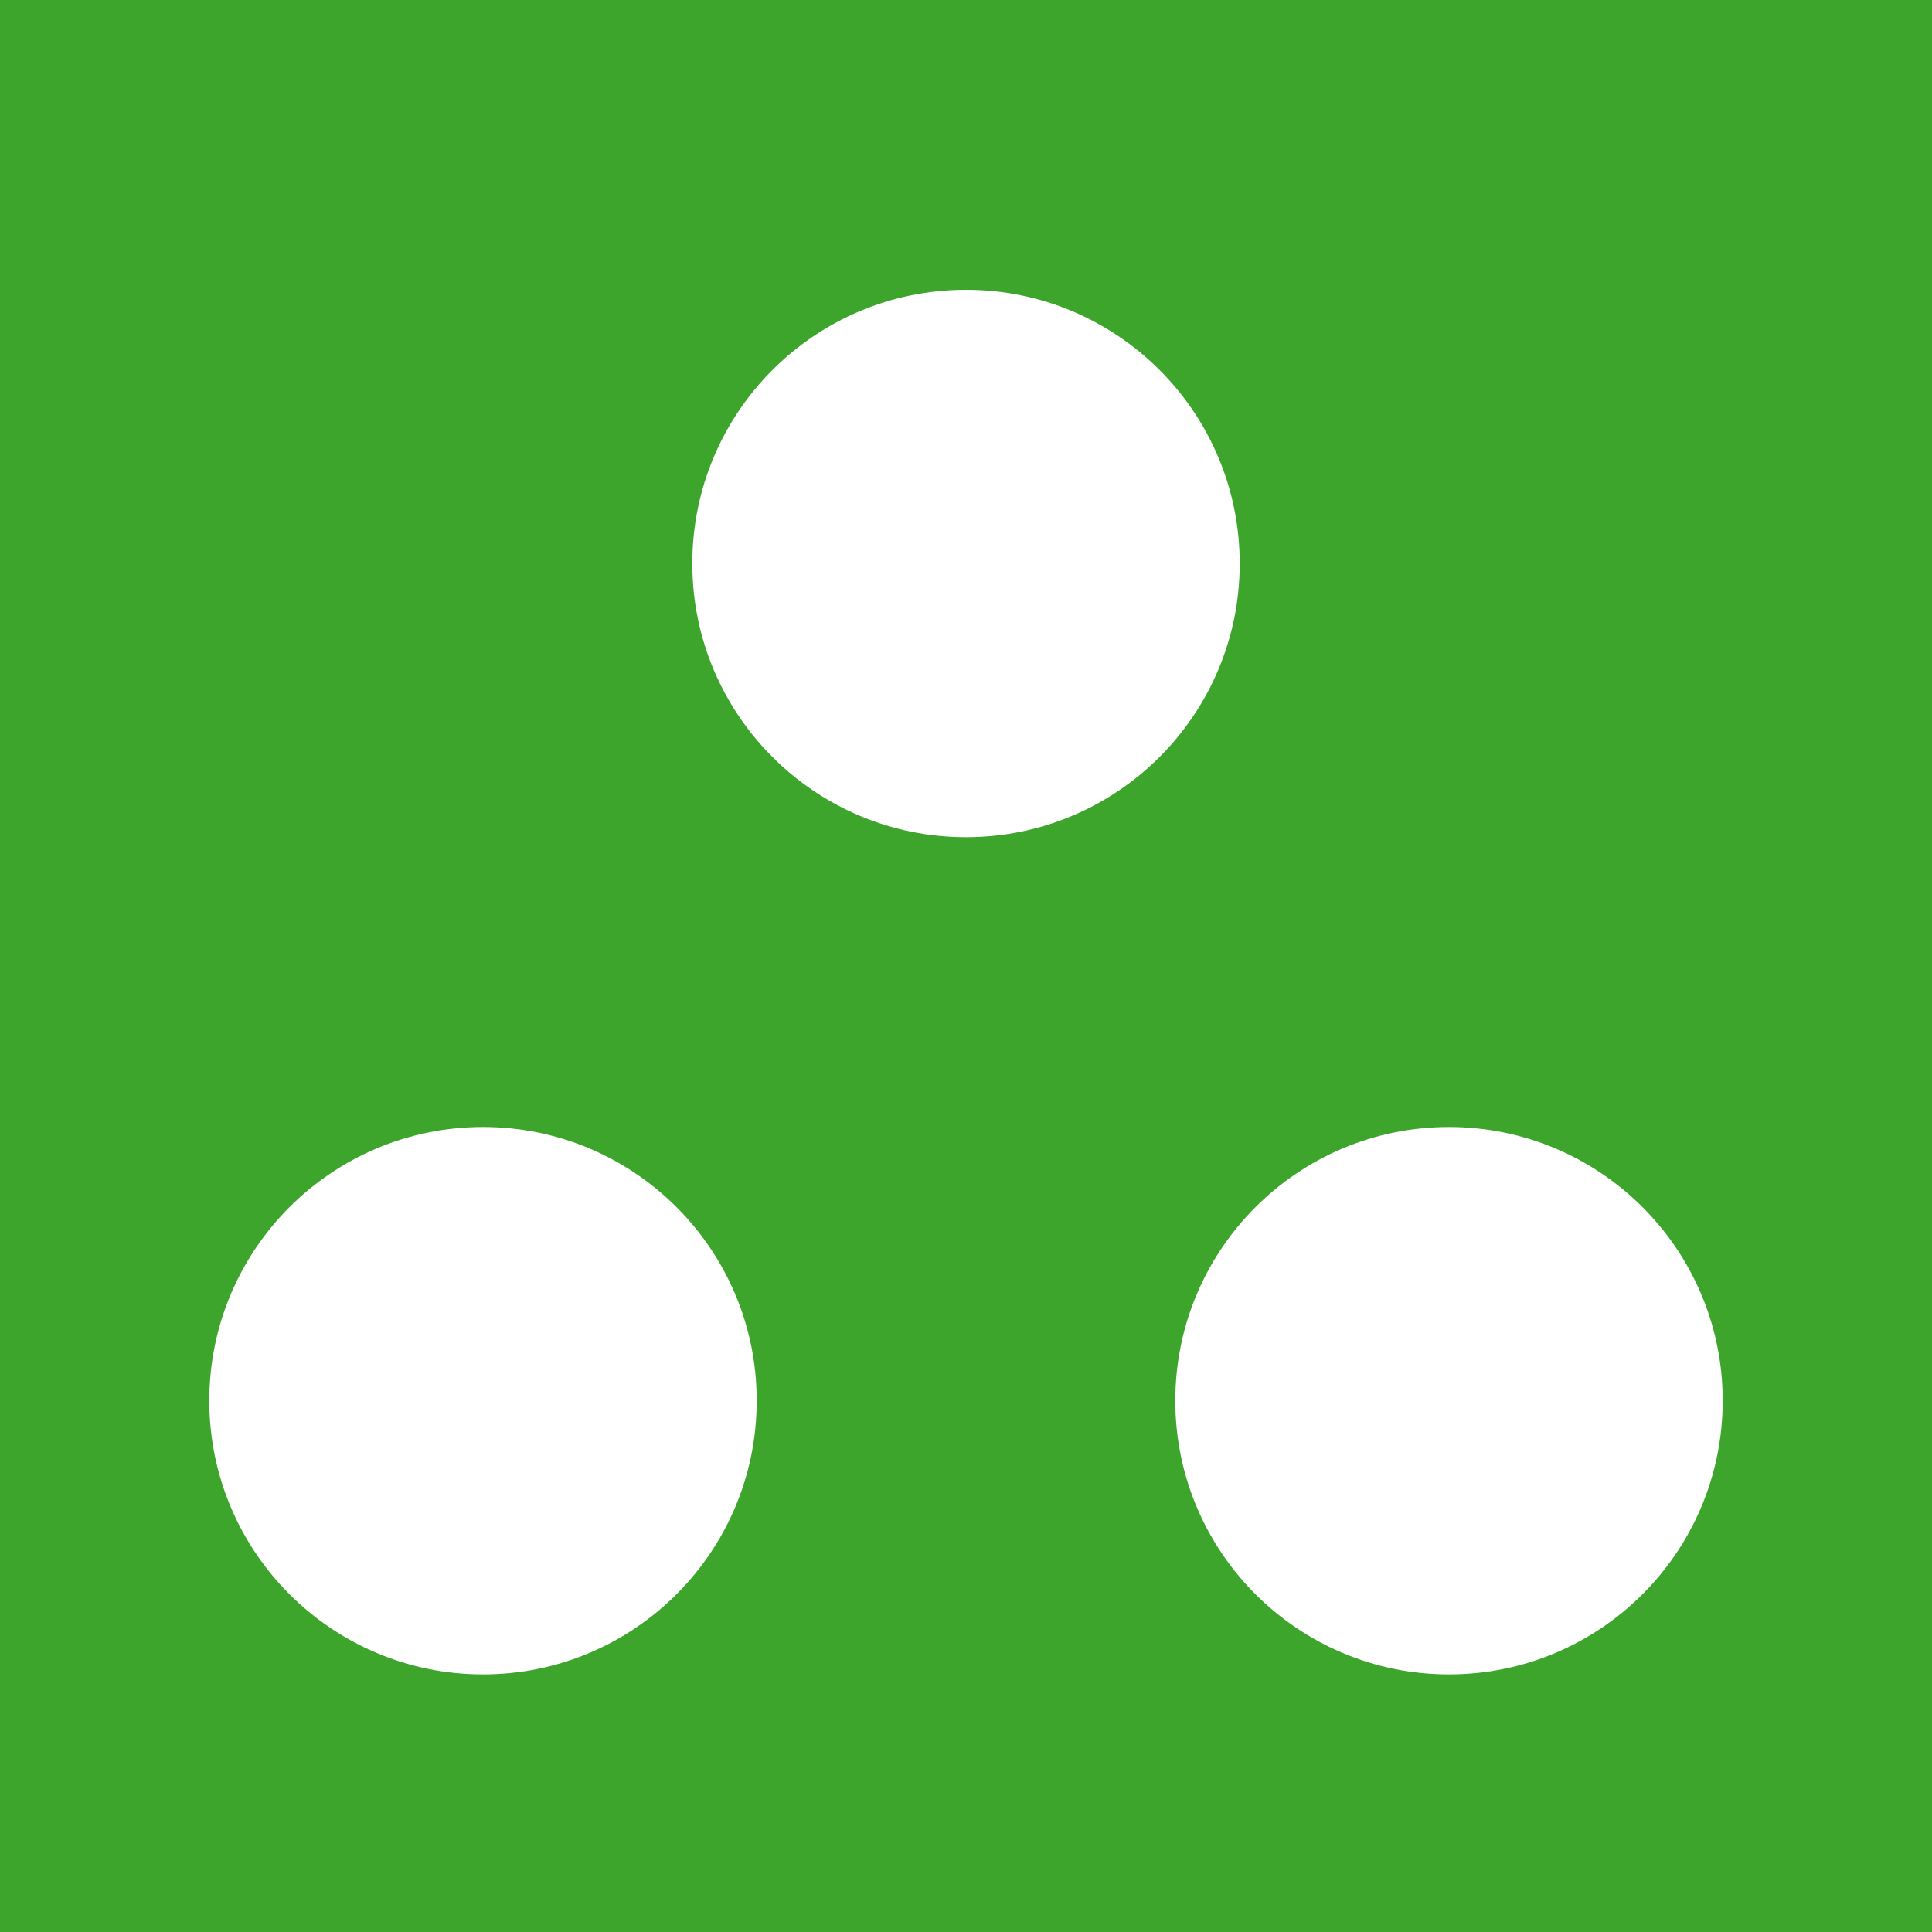 <?xml version="1.0" encoding="UTF-8"?>
<svg width="60px" height="60px" viewBox="0 0 60 60" version="1.1" xmlns="http://www.w3.org/2000/svg" xmlns:xlink="http://www.w3.org/1999/xlink">
    <!-- Generator: Sketch 51.2 (57519) - http://www.bohemiancoding.com/sketch -->
    <title>Brand/ Brandmark/ Visual-Treatment/ Community</title>
    <desc>Created with Sketch.</desc>
    <defs></defs>
    <g id="Brand-Guideline" stroke="none" stroke-width="1" fill="none" fill-rule="evenodd">
        <g id="Brand/-Brandmark/-Visual-Treatment/-Community" fill-rule="nonzero">
            <rect id="Rectangle-6" fill="#3DA52B" x="0" y="0" width="60" height="60"></rect>
            <path d="M30,26 C25.306,26 21.5,22.194 21.5,17.5 C21.5,12.806 25.306,9 30,9 C34.694,9 38.5,12.806 38.5,17.5 C38.5,22.194 34.694,26 30,26 Z M45,52 C40.306,52 36.5,48.194 36.5,43.5 C36.5,38.806 40.306,35 45,35 C49.694,35 53.5,38.806 53.5,43.5 C53.5,48.194 49.694,52 45,52 Z M15,52 C10.306,52 6.5,48.194 6.5,43.5 C6.5,38.806 10.306,35 15,35 C19.694,35 23.5,38.806 23.5,43.5 C23.5,48.194 19.694,52 15,52 Z" id="Combined-Shape" fill="#FFFFFF"></path>
        </g>
    </g>
</svg>